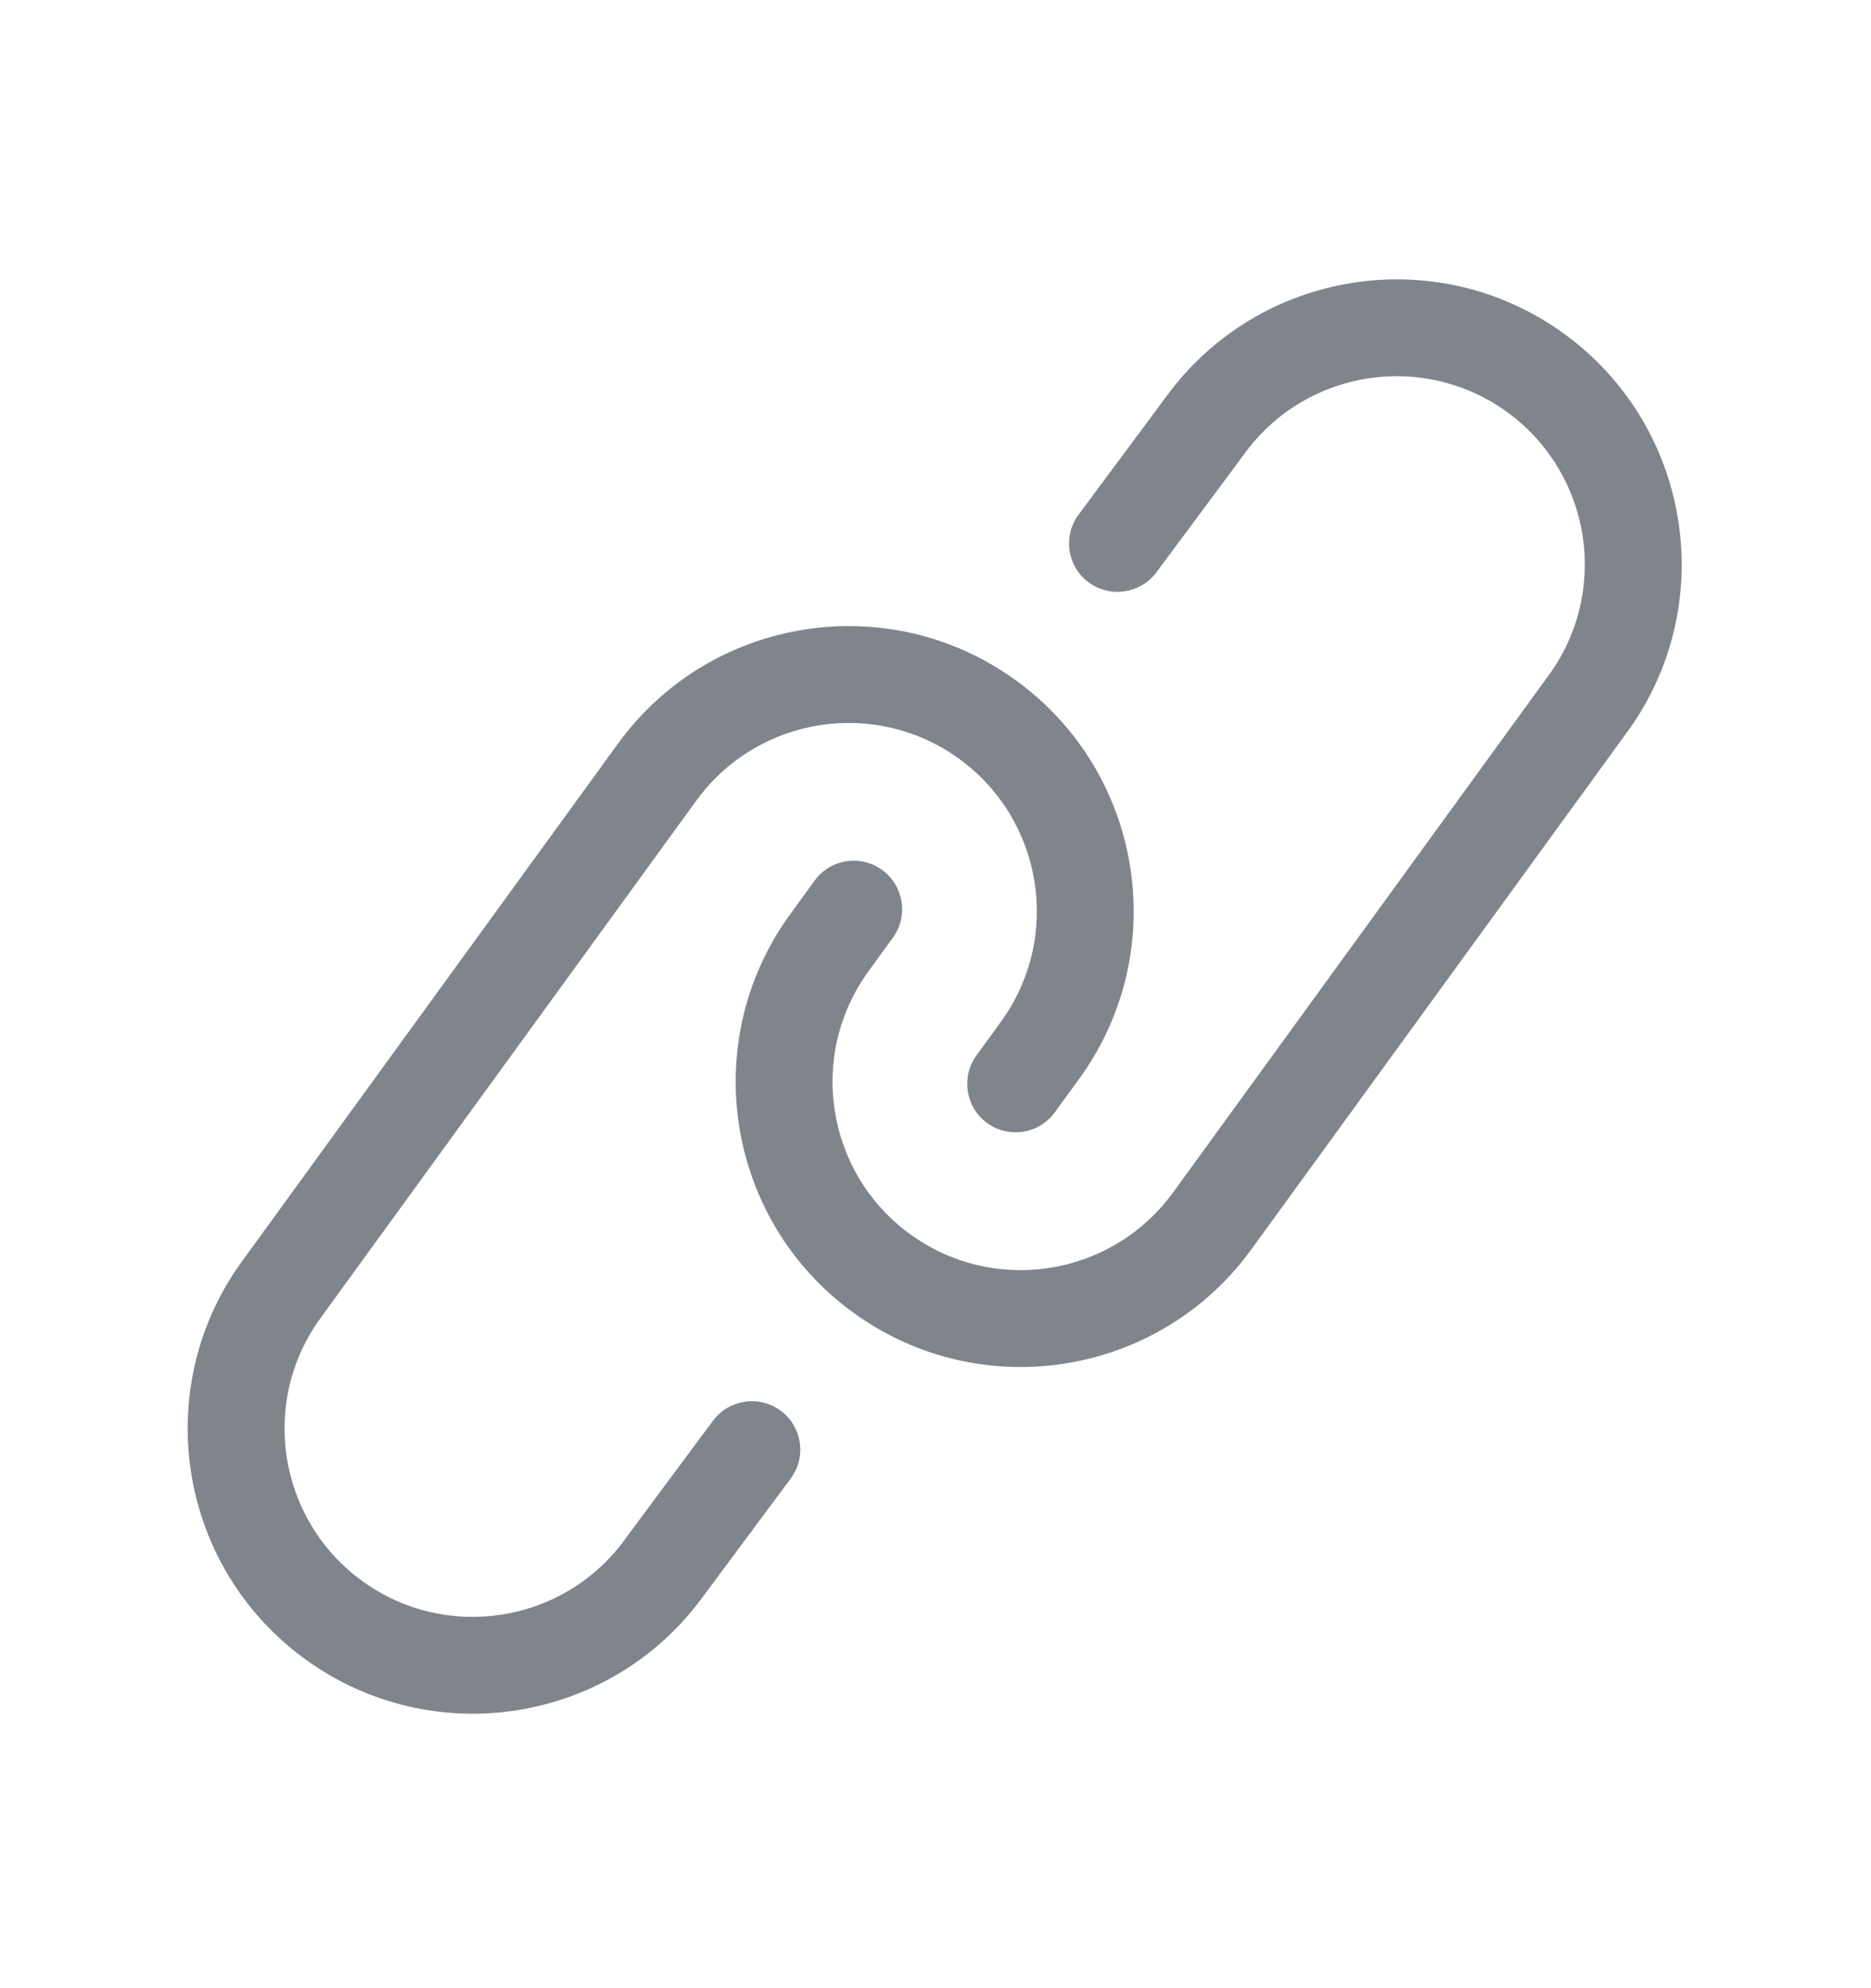<svg width="16" height="17" viewBox="0 0 16 17" fill="none" xmlns="http://www.w3.org/2000/svg">
<path fill-rule="evenodd" clip-rule="evenodd" d="M13.939 6.226C14.702 5.14 14.454 3.638 13.376 2.854C12.287 2.063 10.763 2.305 9.971 3.394L9.224 4.4L9.22 4.405C9.088 4.588 9.127 4.844 9.309 4.979C9.493 5.115 9.752 5.077 9.889 4.894L10.639 3.884L10.657 3.859C11.184 3.158 12.177 3.007 12.889 3.524C13.608 4.047 13.768 5.053 13.245 5.772L10.031 10.197L10.015 10.218C9.488 10.919 8.495 11.07 7.783 10.553C7.064 10.03 6.904 9.024 7.427 8.305L7.636 8.017L7.64 8.012C7.769 7.827 7.727 7.572 7.544 7.439C7.359 7.304 7.1 7.345 6.966 7.53L6.757 7.818L6.733 7.851C5.971 8.937 6.218 10.439 7.296 11.223C8.385 12.014 9.91 11.773 10.701 10.683L13.915 6.259L13.939 6.226ZM2.047 10.816C1.284 11.902 1.532 13.404 2.61 14.187C3.698 14.978 5.222 14.738 6.013 13.65L6.762 12.642L6.766 12.636C6.898 12.453 6.858 12.198 6.677 12.063C6.493 11.926 6.234 11.965 6.097 12.148L5.347 13.158L5.329 13.183C4.802 13.884 3.809 14.035 3.097 13.518C2.378 12.995 2.218 11.989 2.741 11.27L5.955 6.845L5.971 6.824C6.498 6.123 7.491 5.972 8.203 6.489C8.922 7.012 9.082 8.018 8.559 8.737L8.35 9.025L8.346 9.03C8.217 9.215 8.259 9.47 8.442 9.603C8.627 9.737 8.886 9.696 9.02 9.511L9.229 9.224L9.253 9.191C10.015 8.104 9.768 6.603 8.69 5.819C7.601 5.028 6.076 5.269 5.285 6.358L2.071 10.783L2.047 10.816Z" fill="#80858C"/>
</svg>

